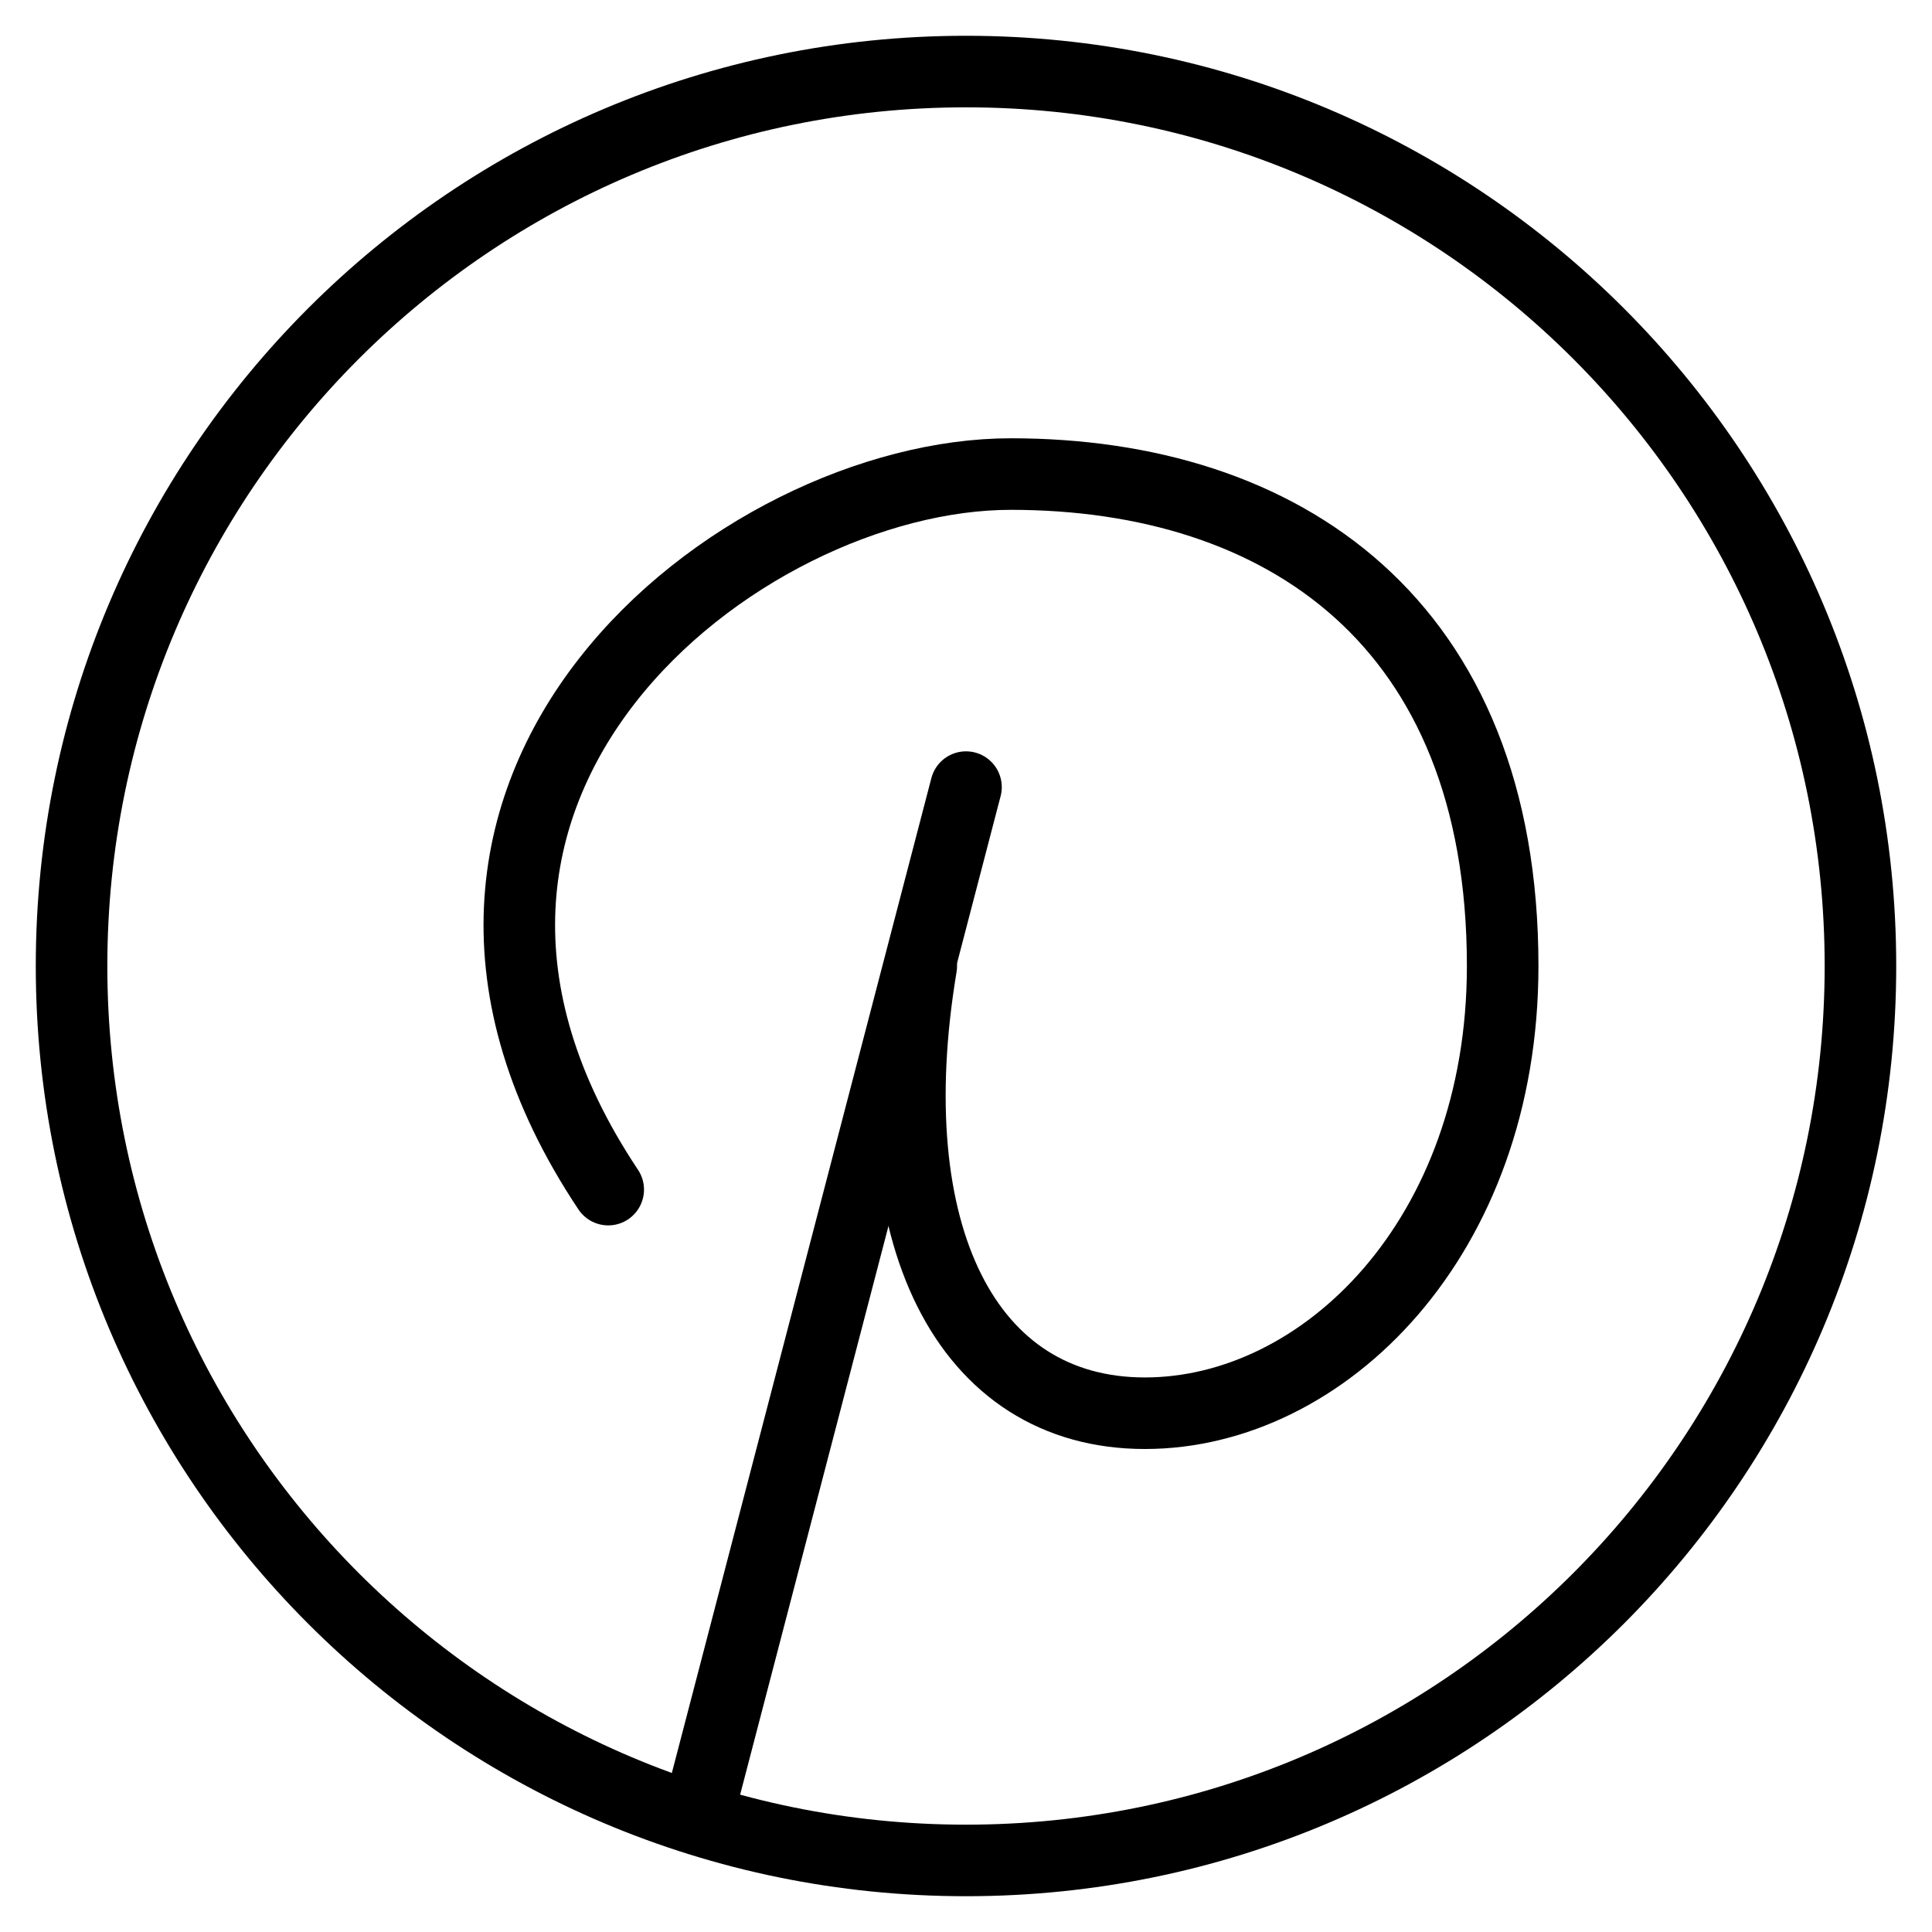 <svg width="27" height="27" viewBox="0 0 27 27" fill="none" xmlns="http://www.w3.org/2000/svg">
<path d="M8.5 16.625C4.75 11 10.328 6.625 14.125 6.625C17.922 6.625 21 8.692 21 13.5C21 17.297 18.5 19.75 16 19.75C13.5 19.75 12.25 17.25 12.875 13.5" stroke="black" stroke-linecap="round" stroke-linejoin="round"/>
<path d="M13.5 11L9.75 25.375" stroke="black" stroke-linecap="round" stroke-linejoin="round"/>
<path d="M13.5 26C20.404 26 26 20.404 26 13.5C26 6.596 20.404 1 13.5 1C6.596 1 1 6.596 1 13.5C1 20.404 6.596 26 13.5 26Z" stroke="black" stroke-linecap="round" stroke-linejoin="round"/>
</svg>
